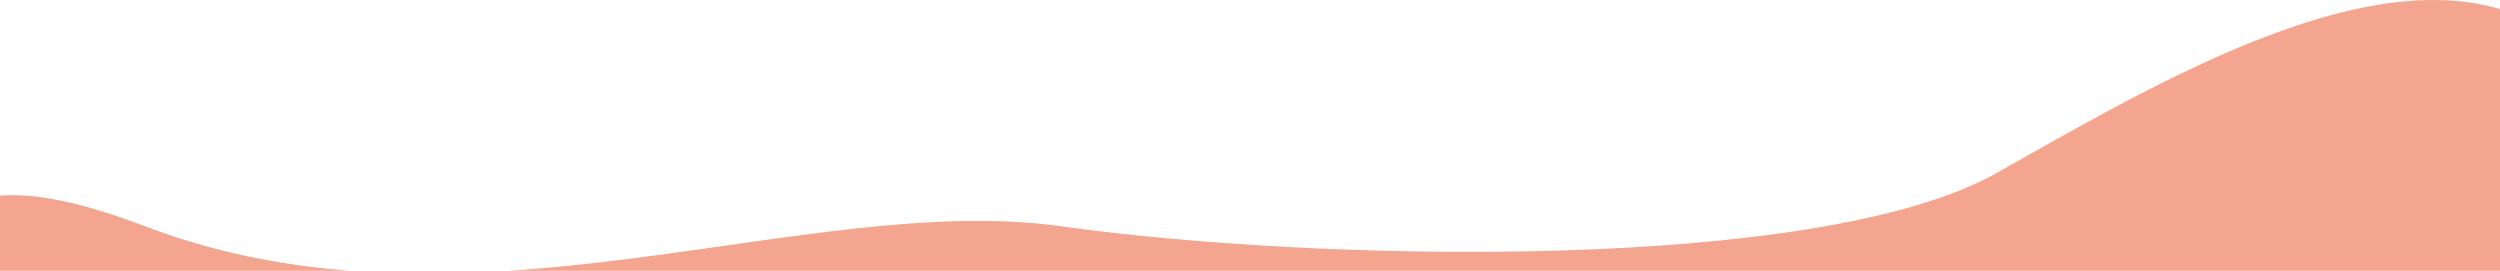 <svg width="1440" height="156" viewBox="0 0 1440 156" fill="none" xmlns="http://www.w3.org/2000/svg">
<path d="M1479.72 26.575C1396.23 -44.049 1252.47 42.052 1149.82 99.775C1047.18 157.498 757.173 150.806 611.05 130.31C464.928 109.814 268.821 201 83.485 130.31C-49.97 79.408 -41.663 150.177 -48.813 180.667C-69.872 182.61 -78.963 185.17 -73.395 188.451C-56.707 198.287 -51.592 192.521 -48.813 180.667C155.61 161.807 1487.79 201 1487.79 201C1487.79 201 1551.83 87.572 1479.72 26.575Z" fill="#F4A58F"/>
</svg>
